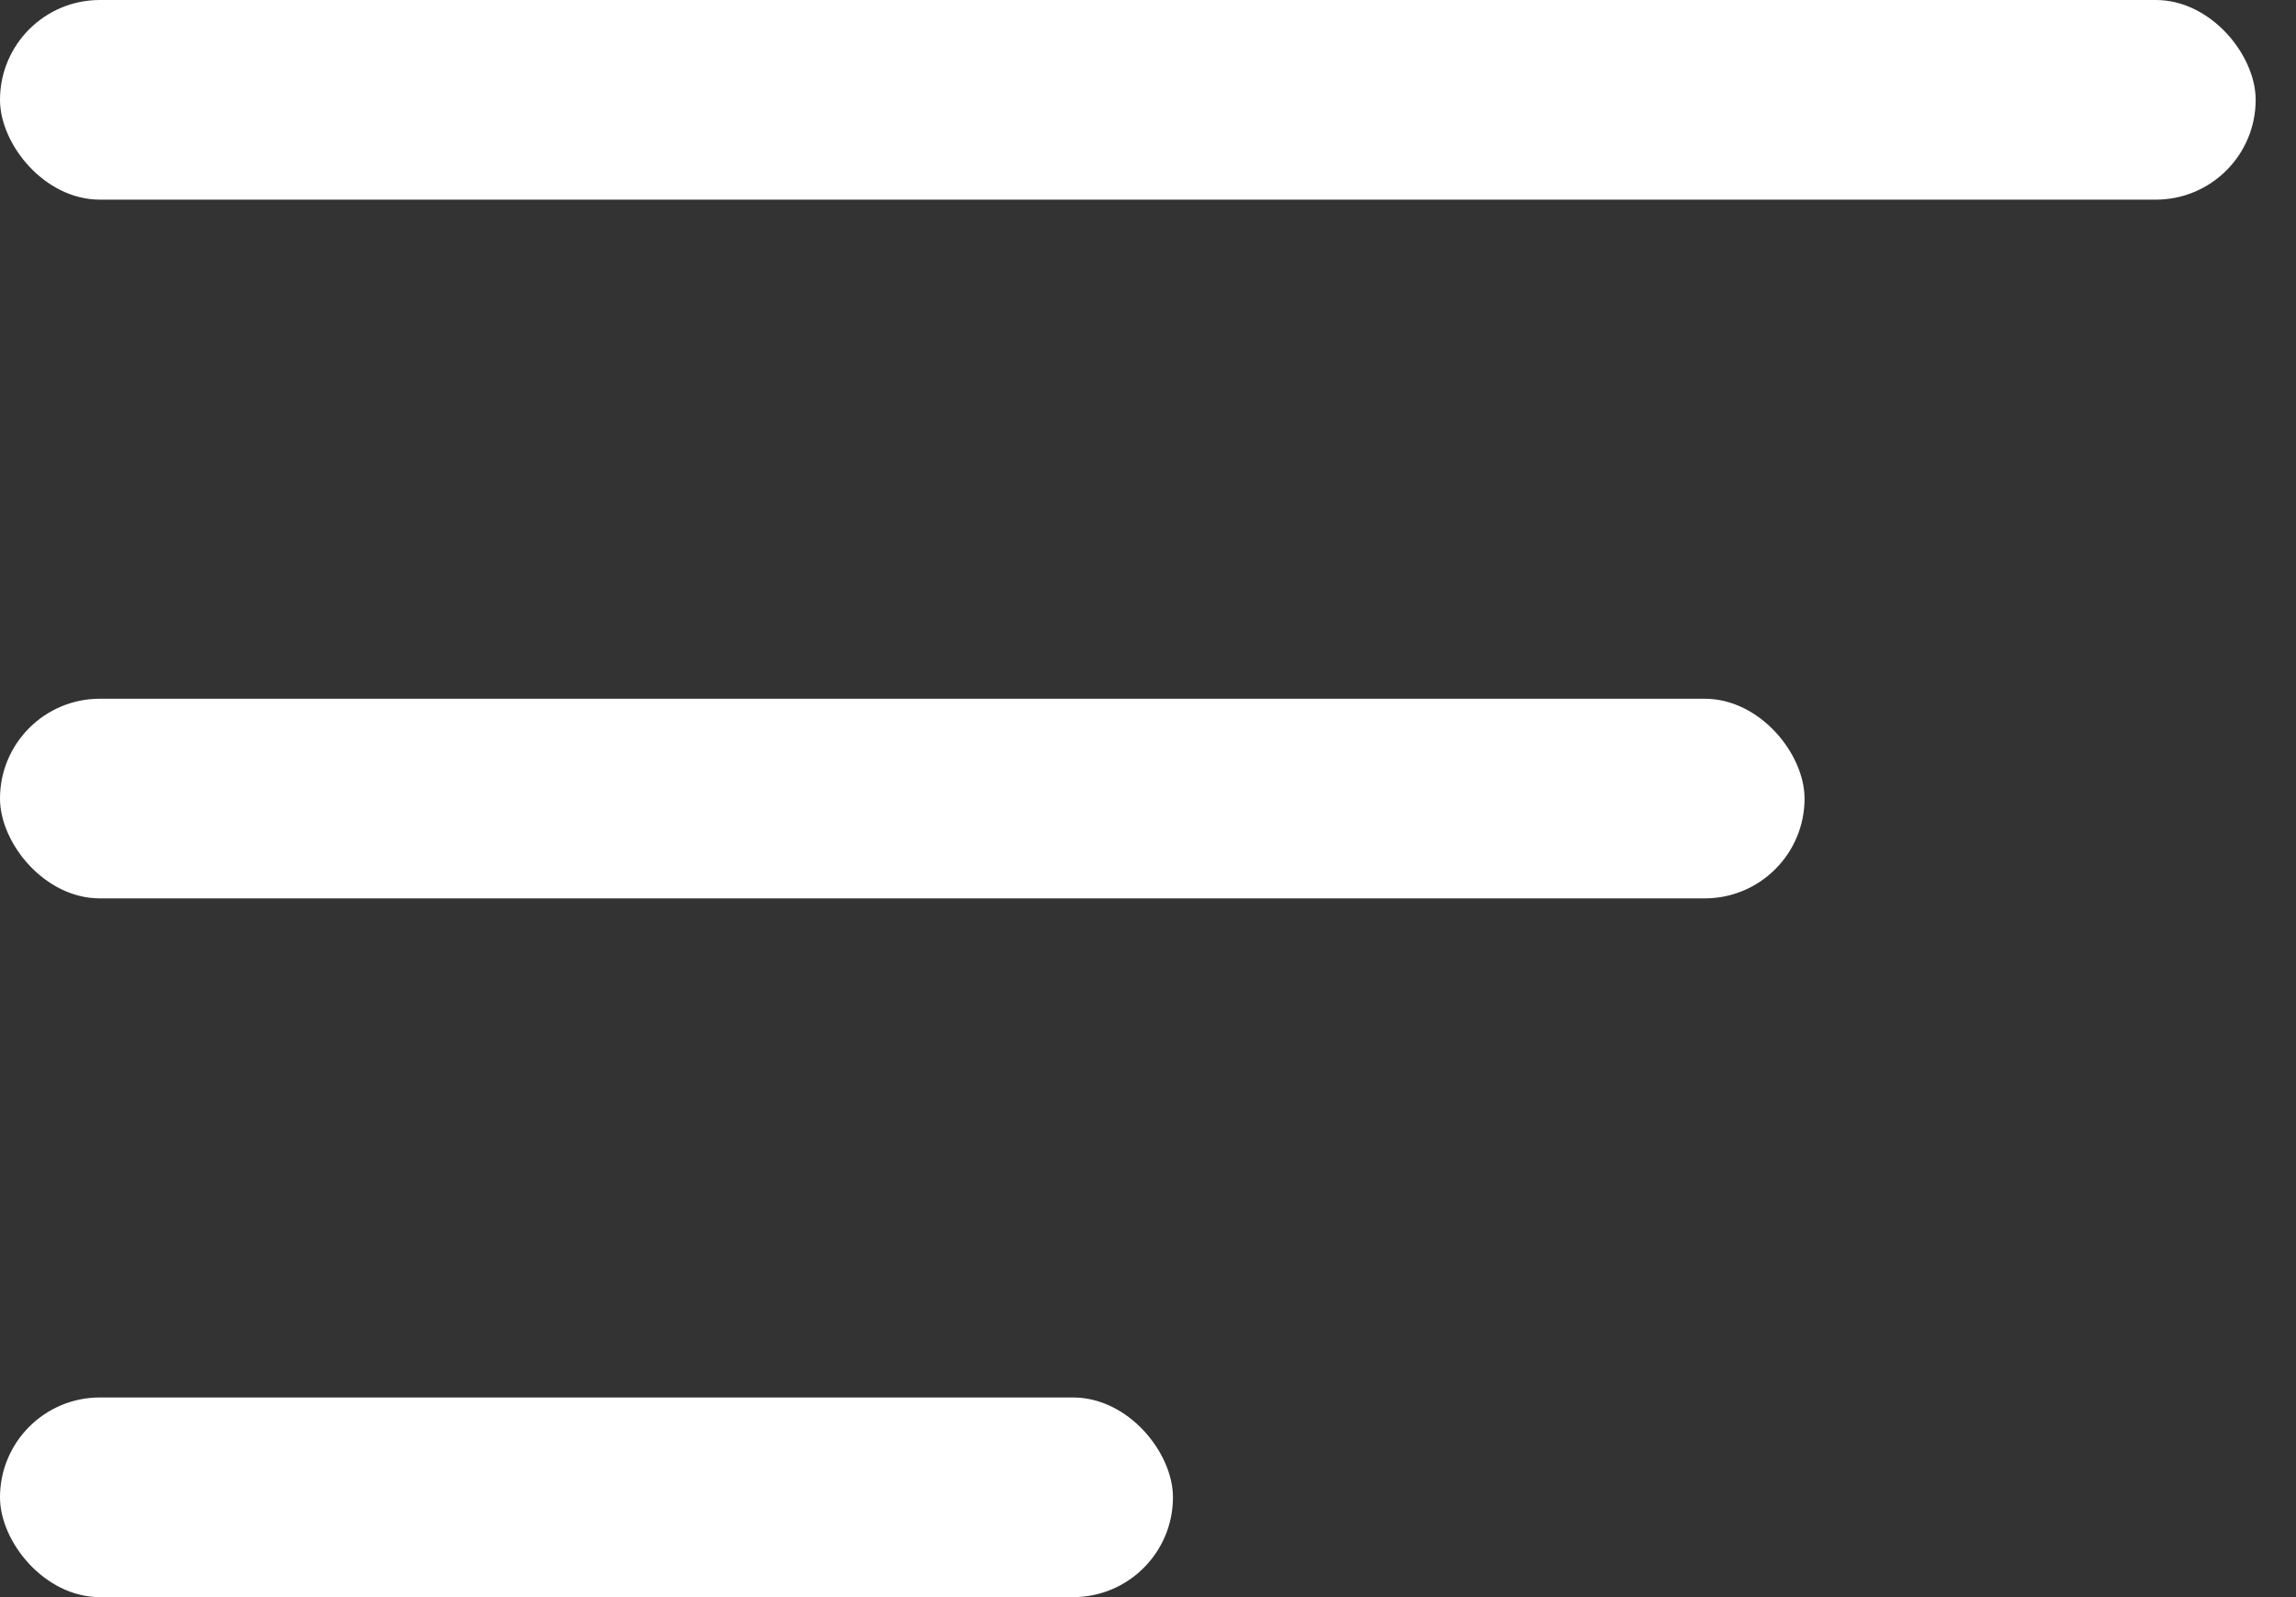 <svg width="23" height="16" viewBox="0 0 23 16" fill="none" xmlns="http://www.w3.org/2000/svg">
<rect x="0" y="0" width="23" height="16" fill="#333333" stroke="none"/>
<rect width="22.596" height="2" rx="1" fill="white"/>
<rect y="7" width="18.077" height="2" rx="1" fill="white"/>
<rect y="14" width="11.75" height="2" rx="1" fill="white"/>
</svg>
